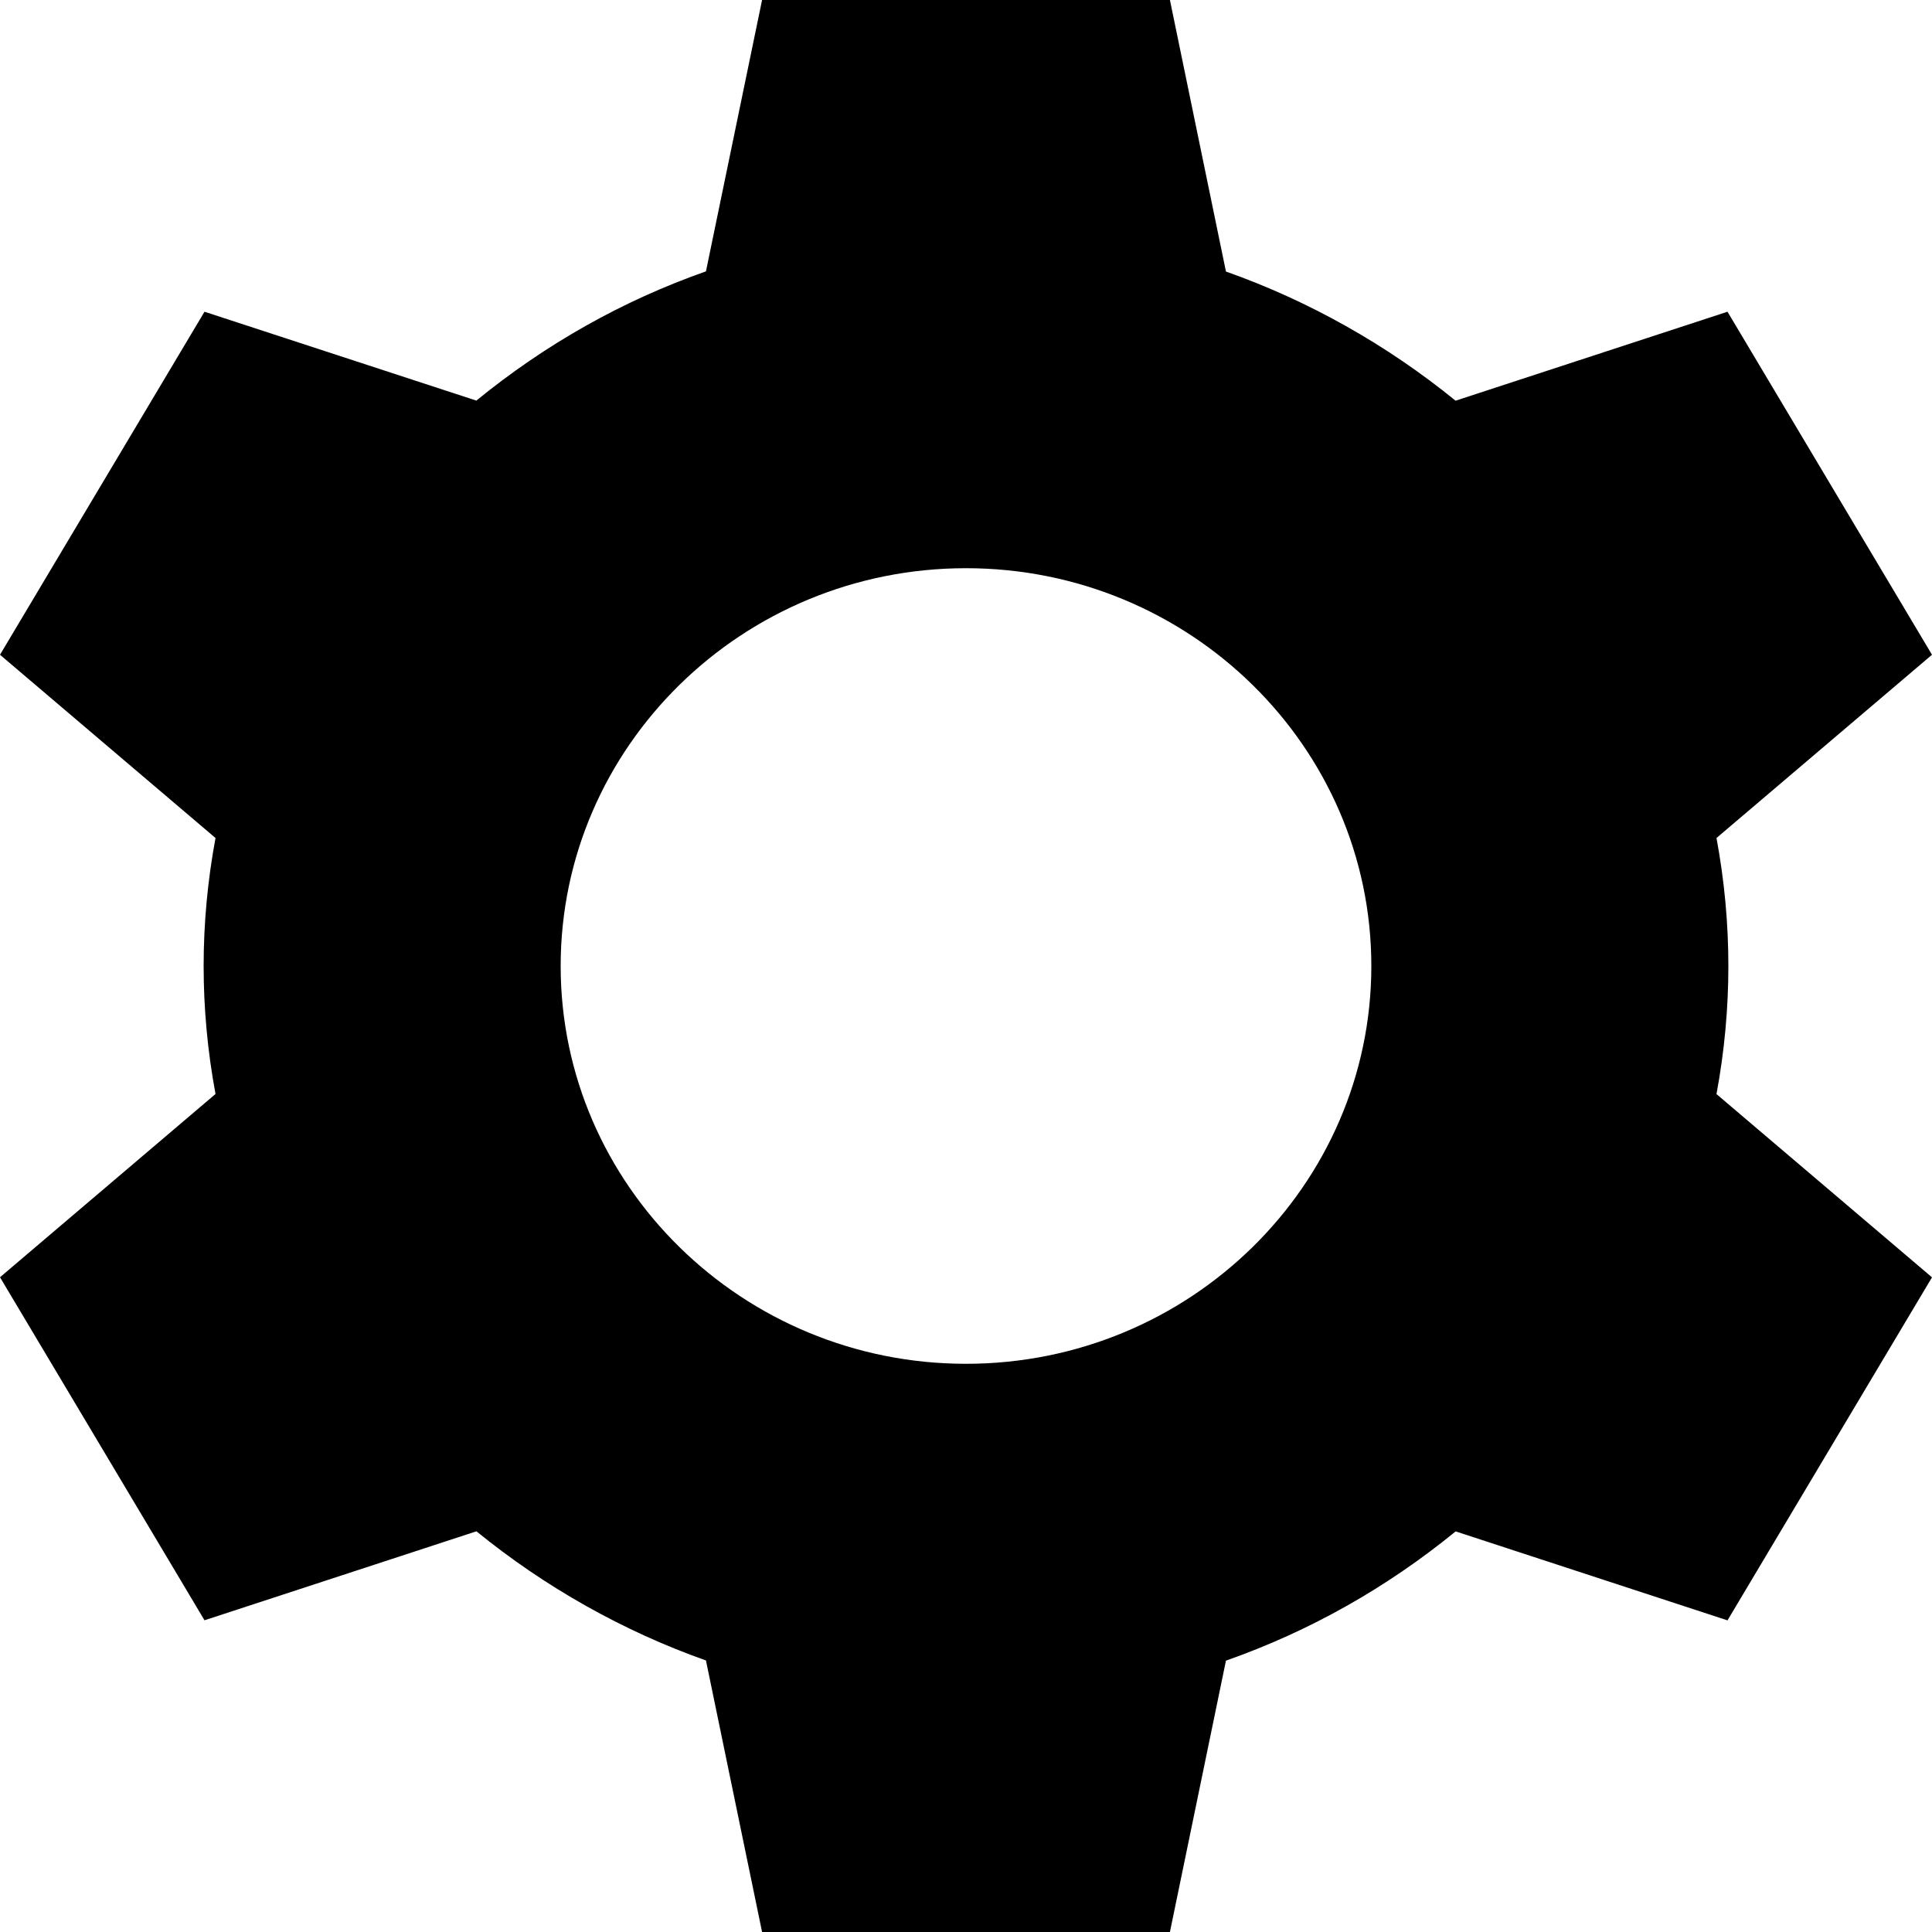 <svg width="20" height="20" viewBox="0 0 20 20" fill="none" xmlns="http://www.w3.org/2000/svg">
<path fill-rule="evenodd" clip-rule="evenodd" d="M17.892 10C17.892 9.565 17.852 9.12 17.769 8.675L20 6.778L17.883 3.227L15.068 4.148C14.357 3.569 13.546 3.113 12.691 2.811L12.111 0H7.889L7.308 2.809C6.444 3.113 5.648 3.562 4.931 4.147L2.117 3.227L0 6.778L2.231 8.675C2.148 9.12 2.108 9.565 2.108 10C2.108 10.435 2.148 10.88 2.231 11.325L0 13.222L2.117 16.773L4.932 15.852C5.643 16.431 6.454 16.887 7.308 17.189L7.889 20H12.111L12.691 17.191C13.555 16.887 14.352 16.438 15.069 15.853L17.883 16.774L20 13.223L17.769 11.326C17.852 10.88 17.892 10.435 17.892 10M10 14.118C7.686 14.118 5.804 12.271 5.804 10C5.804 7.729 7.686 5.882 10 5.882C12.314 5.882 14.196 7.729 14.196 10C14.196 12.271 12.314 14.118 10 14.118Z" fill="black"/>
</svg>
